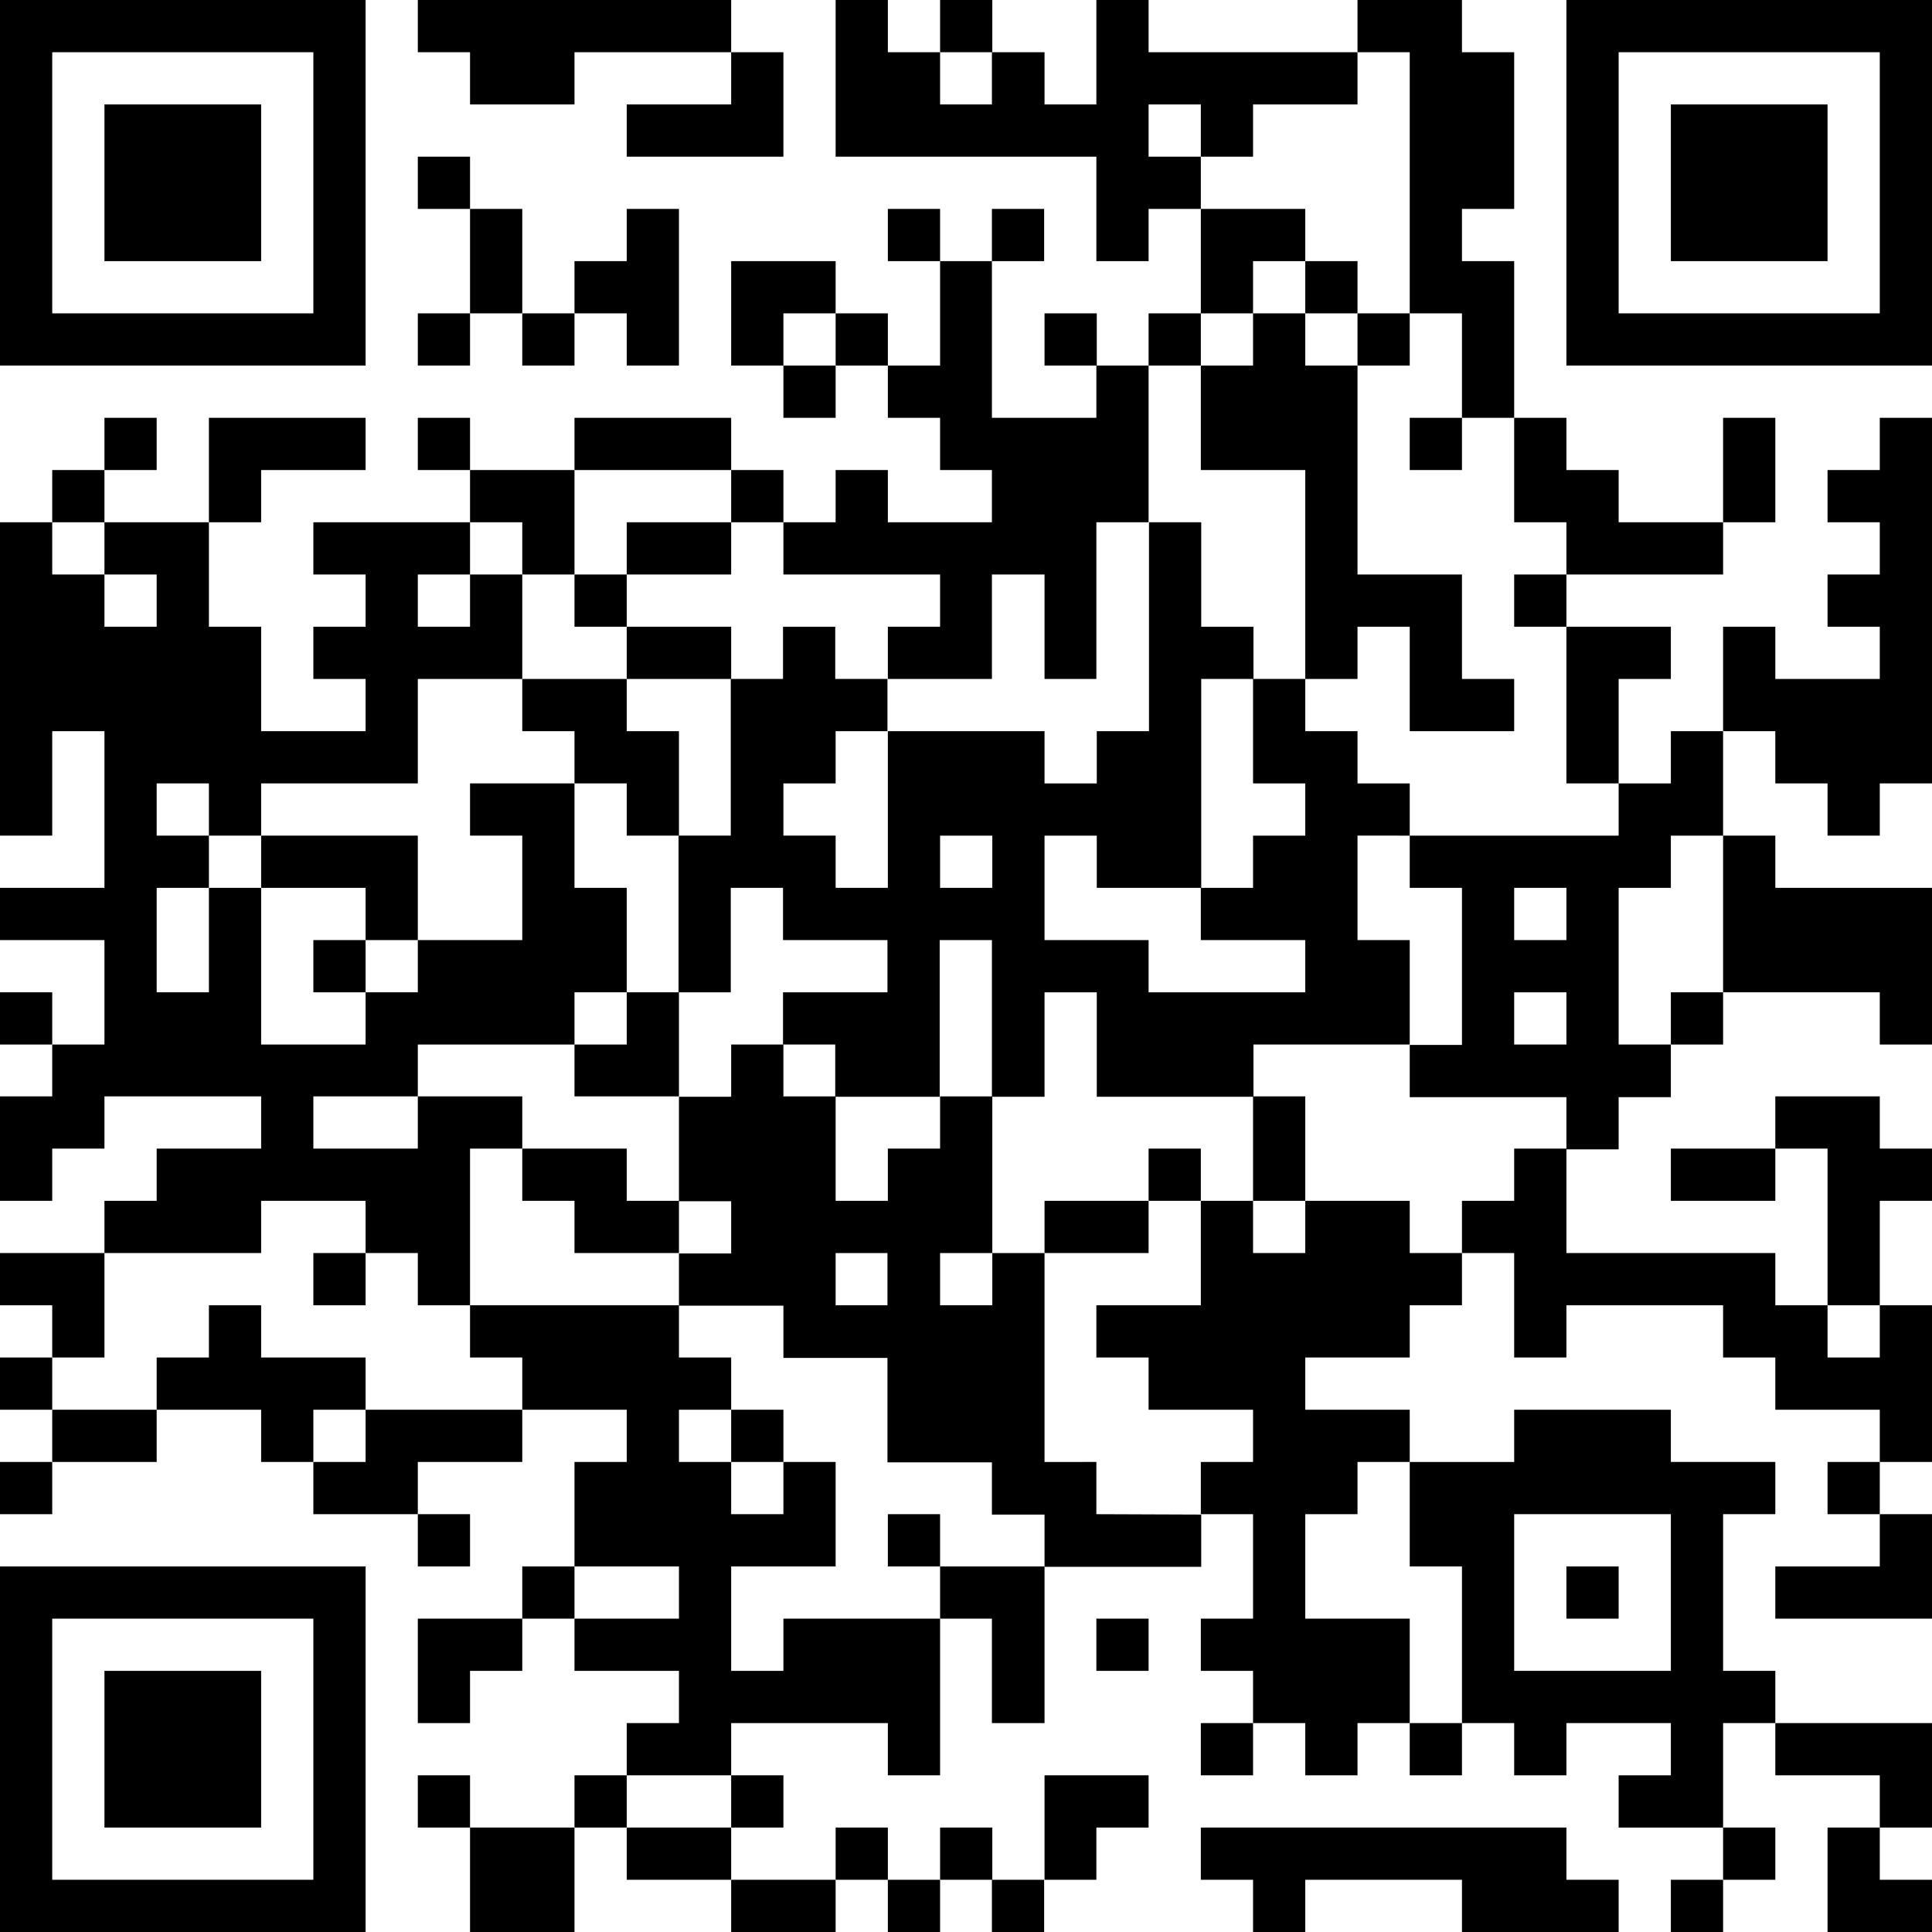 <?xml version="1.0" encoding="utf-8"?>
<!-- Generator: Adobe Illustrator 24.0.1, SVG Export Plug-In . SVG Version: 6.00 Build 0)  -->
<svg version="1.1" id="图层_1" xmlns="http://www.w3.org/2000/svg" xmlns:xlink="http://www.w3.org/1999/xlink" x="0px" y="0px"
	 viewBox="0 0 492 492" style="enable-background:new 0 0 492 492;" xml:space="preserve">
<title>公众号二维码</title>
<rect x="239.4" y="0" width="13.3" height="13.3"/>
<path d="M478.7,0h-79.8v93.1H492V0H478.7z M478.7,26.6v53.2h-66.5V13.3h66.5V26.6z"/>
<polygon points="119.7,26.6 133,26.6 146.3,26.6 146.3,13.3 159.6,13.3 172.9,13.3 186.2,13.3 186.2,0 172.9,0 159.6,0 146.3,0 
	133,0 119.7,0 106.4,0 106.4,13.3 119.7,13.3 "/>
<polygon points="359,26.6 359,39.9 359,53.2 359,66.5 359,79.8 372.3,79.8 372.3,93.1 372.3,106.4 385.6,106.4 385.6,93.1 
	385.6,79.8 385.6,66.5 372.3,66.5 372.3,53.2 385.6,53.2 385.6,39.9 385.6,26.6 385.6,13.3 372.3,13.3 372.3,0 359,0 345.7,0 
	345.7,13.3 359,13.3 "/>
<polygon points="172.9,26.6 159.6,26.6 159.6,39.9 172.9,39.9 186.2,39.9 199.5,39.9 199.5,26.6 199.5,13.3 186.2,13.3 186.2,26.6 
	"/>
<polygon points="438.8,26.6 425.5,26.6 425.5,39.9 425.5,53.2 425.5,66.5 438.8,66.5 452.1,66.5 465.4,66.5 465.4,53.2 465.4,39.9 
	465.4,26.6 452.1,26.6 "/>
<rect x="106.4" y="39.9" width="13.3" height="13.3"/>
<polygon points="292.5,39.9 292.5,26.6 305.8,26.6 305.8,39.9 319.1,39.9 319.1,26.6 332.4,26.6 345.7,26.6 345.7,13.3 332.4,13.3 
	319.1,13.3 305.8,13.3 292.5,13.3 292.5,0 279.2,0 279.2,13.3 279.2,26.6 266,26.6 266,13.3 252.6,13.3 252.6,26.6 239.4,26.6 
	239.4,13.3 226.1,13.3 226.1,0 212.8,0 212.8,13.3 212.8,26.6 212.8,39.9 226.1,39.9 239.4,39.9 252.6,39.9 266,39.9 279.2,39.9 
	279.2,53.2 279.2,66.5 292.5,66.5 292.5,53.2 305.8,53.2 305.8,39.9 "/>
<polygon points="53.2,66.5 66.5,66.5 66.5,53.2 66.5,39.9 66.5,26.6 53.2,26.6 39.9,26.6 26.6,26.6 26.6,39.9 26.6,53.2 26.6,66.5 
	39.9,66.5 "/>
<rect x="226.1" y="53.2" width="13.3" height="13.3"/>
<rect x="252.6" y="53.2" width="13.3" height="13.3"/>
<polygon points="133,66.5 133,53.2 119.7,53.2 119.7,66.5 119.7,79.8 133,79.8 "/>
<polygon points="212.8,79.8 212.8,66.5 199.5,66.5 186.2,66.5 186.2,79.8 186.2,93.1 199.5,93.1 199.5,79.8 "/>
<polygon points="319.1,66.5 332.4,66.5 332.4,53.2 319.1,53.2 305.8,53.2 305.8,66.5 305.8,79.8 319.1,79.8 "/>
<rect x="332.4" y="66.5" width="13.3" height="13.3"/>
<path d="M26.6,93.1h66.5V0H0v93.1H26.6z M13.3,66.5V13.3h66.5v66.5H13.3V66.5z"/>
<rect x="106.4" y="79.8" width="13.3" height="13.3"/>
<rect x="133" y="79.8" width="13.3" height="13.3"/>
<polygon points="159.6,93.1 172.9,93.1 172.9,79.8 172.9,66.5 172.9,53.2 159.6,53.2 159.6,66.5 146.3,66.5 146.3,79.8 159.6,79.8 
	"/>
<rect x="212.8" y="79.8" width="13.3" height="13.3"/>
<rect x="266" y="79.8" width="13.3" height="13.3"/>
<rect x="292.5" y="79.8" width="13.3" height="13.3"/>
<rect x="345.7" y="79.8" width="13.3" height="13.3"/>
<rect x="199.5" y="93.1" width="13.3" height="13.3"/>
<rect x="26.6" y="106.4" width="13.3" height="13.3"/>
<rect x="106.4" y="106.4" width="13.3" height="13.3"/>
<polygon points="172.9,119.7 186.2,119.7 186.2,106.4 172.9,106.4 159.6,106.4 146.3,106.4 146.3,119.7 159.6,119.7 "/>
<rect x="359" y="106.4" width="13.3" height="13.3"/>
<polygon points="478.7,119.7 465.4,119.7 465.4,133 478.7,133 478.7,146.3 465.4,146.3 465.4,159.6 478.7,159.6 478.7,172.9 
	465.4,172.9 452.1,172.9 452.1,159.6 438.8,159.6 438.8,172.9 438.8,186.2 452.1,186.2 452.1,199.5 465.4,199.5 465.4,212.8 
	478.7,212.8 478.7,199.5 492,199.5 492,186.2 492,172.9 492,159.6 492,146.3 492,133 492,119.7 492,106.4 478.7,106.4 "/>
<rect x="13.3" y="119.7" width="13.3" height="13.3"/>
<polygon points="66.5,119.7 79.8,119.7 93.1,119.7 93.1,106.4 79.8,106.4 66.5,106.4 53.2,106.4 53.2,119.7 53.2,133 66.5,133 "/>
<rect x="186.2" y="119.7" width="13.3" height="13.3"/>
<polygon points="385.6,133 398.9,133 398.9,146.3 412.2,146.3 425.5,146.3 438.8,146.3 438.8,133 425.5,133 412.2,133 412.2,119.7 
	398.9,119.7 398.9,106.4 385.6,106.4 385.6,119.7 "/>
<polygon points="452.1,119.7 452.1,106.4 438.8,106.4 438.8,119.7 438.8,133 452.1,133 "/>
<polygon points="133,146.3 146.3,146.3 146.3,133 146.3,119.7 133,119.7 119.7,119.7 119.7,133 133,133 "/>
<polygon points="186.2,146.3 186.2,133 172.9,133 159.6,133 159.6,146.3 172.9,146.3 "/>
<polygon points="212.8,146.3 226.1,146.3 239.4,146.3 239.4,159.6 226.1,159.6 226.1,172.9 239.4,172.9 252.6,172.9 252.6,159.6 
	252.6,146.3 266,146.3 266,159.6 266,172.9 279.2,172.9 279.2,159.6 279.2,146.3 279.2,133 292.5,133 292.5,119.7 292.5,106.4 
	292.5,93.1 279.2,93.1 279.2,106.4 266,106.4 252.6,106.4 252.6,93.1 252.6,79.8 252.6,66.5 239.4,66.5 239.4,79.8 239.4,93.1 
	226.1,93.1 226.1,106.4 239.4,106.4 239.4,119.7 252.6,119.7 252.6,133 239.4,133 226.1,133 226.1,119.7 212.8,119.7 212.8,133 
	199.5,133 199.5,146.3 "/>
<rect x="146.3" y="146.3" width="13.3" height="13.3"/>
<rect x="385.6" y="146.3" width="13.3" height="13.3"/>
<polygon points="172.9,172.9 186.2,172.9 186.2,159.6 172.9,159.6 159.6,159.6 159.6,172.9 "/>
<polygon points="345.7,159.6 359,159.6 359,172.9 359,186.2 372.3,186.2 385.6,186.2 385.6,172.9 372.3,172.9 372.3,159.6 
	372.3,146.3 359,146.3 345.7,146.3 345.7,133 345.7,119.7 345.7,106.4 345.7,93.1 332.4,93.1 332.4,79.8 319.1,79.8 319.1,93.1 
	305.8,93.1 305.8,106.4 305.8,119.7 319.1,119.7 332.4,119.7 332.4,133 332.4,146.3 332.4,159.6 332.4,172.9 345.7,172.9 "/>
<polygon points="398.9,186.2 398.9,199.5 412.2,199.5 412.2,186.2 412.2,172.9 425.5,172.9 425.5,159.6 412.2,159.6 398.9,159.6 
	398.9,172.9 "/>
<path d="M425.5,199.5h-13.3v13.3H359v13.3h13.3v40H359v13.3h39.9v13.3h13.3v-13.3h13.3V266h-13.3v-39.9h13.3v-13.3h13.3v-26.6h-13.3
	V199.5z M398.9,266h-13.3v-13.3h13.3V266z M398.9,239.4h-13.3v-13.3h13.3V239.4z"/>
<polygon points="159.6,212.8 172.9,212.8 172.9,199.5 172.9,186.2 159.6,186.2 159.6,172.9 146.3,172.9 133,172.9 133,186.2 
	146.3,186.2 146.3,199.5 159.6,199.5 "/>
<path d="M345.7,199.5v-13.3h-13.3v-13.3h-13.3v26.6h13.3v13.3h-13.3v13.3h-13.3v13.3h26.6v13.3h-39.9v-13.3H266v-26.6h13.3v13.3
	h26.6v-53.2h13.3v-13.3h-13.3V133h-13.3v53.2h-13.3v13.3H266v-13.3h-39.9v39.9h-13.3v-13.3h-13.3v-13.3h13.3v-13.3H226v-13.3h-13.3
	v-13.3h-13.3v13.3h-13.3v39.9h-13.3v39.9h13.3v-26.6h13.3v13.3H226v13.3h-26.6V266h13.3v13.3h26.6v-39.9h13.3v39.9H266v-26.6h13.3
	v26.6h39.9V266H359v-26.6h-13.3v-26.6H359v-13.3L345.7,199.5z M239.4,226.1v-13.3h13.3v13.3L239.4,226.1z"/>
<polygon points="106.4,212.8 93.1,212.8 79.8,212.8 66.5,212.8 66.5,226.1 79.8,226.1 93.1,226.1 93.1,239.4 106.4,239.4 
	106.4,226.1 "/>
<polygon points="438.8,239.4 438.8,252.7 452.1,252.7 465.4,252.7 478.7,252.7 478.7,266 492,266 492,252.7 492,239.4 492,226.1 
	478.7,226.1 465.4,226.1 452.1,226.1 452.1,212.8 438.8,212.8 438.8,226.1 "/>
<rect x="79.8" y="239.4" width="13.3" height="13.3"/>
<rect y="252.7" width="13.3" height="13.3"/>
<polygon points="172.9,252.7 159.6,252.7 159.6,266 146.3,266 146.3,279.2 159.6,279.2 172.9,279.2 172.9,266 "/>
<rect x="425.5" y="252.7" width="13.3" height="13.3"/>
<polygon points="159.6,292.5 146.3,292.5 133,292.5 133,305.8 146.3,305.8 146.3,319.1 159.6,319.1 172.9,319.1 172.9,305.8 
	159.6,305.8 "/>
<rect x="292.5" y="292.5" width="13.3" height="13.3"/>
<polygon points="319.1,305.8 332.4,305.8 332.4,292.5 332.4,279.2 319.1,279.2 319.1,292.5 "/>
<polygon points="385.6,305.8 372.3,305.8 372.3,319.1 385.6,319.1 385.6,332.4 385.6,345.7 398.9,345.7 398.9,332.4 412.2,332.4 
	425.5,332.4 438.8,332.4 438.8,345.7 452.1,345.7 452.1,359 465.4,359 478.7,359 478.7,372.3 492,372.3 492,359 492,345.7 
	492,332.4 478.7,332.4 478.7,345.7 465.4,345.7 465.4,332.4 452.1,332.4 452.1,319.1 438.8,319.1 425.5,319.1 412.2,319.1 
	398.9,319.1 398.9,305.8 398.9,292.5 385.6,292.5 "/>
<polygon points="425.5,292.5 425.5,305.8 438.8,305.8 452.1,305.8 452.1,292.5 438.8,292.5 "/>
<polygon points="53.2,319.1 66.5,319.1 66.5,305.8 79.8,305.8 93.1,305.8 93.1,319.1 106.4,319.1 106.4,332.4 119.7,332.4 
	119.7,319.1 119.7,305.8 119.7,292.5 133,292.5 133,279.2 119.7,279.2 106.4,279.2 106.4,292.5 93.1,292.5 79.8,292.5 79.8,279.2 
	93.1,279.2 106.4,279.2 106.4,266 119.7,266 133,266 146.3,266 146.3,252.7 159.6,252.7 159.6,239.4 159.6,226.1 146.3,226.1 
	146.3,212.8 146.3,199.5 133,199.5 119.7,199.5 119.7,212.8 133,212.8 133,226.1 133,239.4 119.7,239.4 106.4,239.4 106.4,252.7 
	93.1,252.7 93.1,266 79.8,266 66.5,266 66.5,252.7 66.5,239.4 66.5,226.1 53.2,226.1 53.2,239.4 53.2,252.7 39.9,252.7 39.9,239.4 
	39.9,226.1 53.2,226.1 53.2,212.8 39.9,212.8 39.9,199.5 53.2,199.5 53.2,212.8 66.5,212.8 66.5,199.5 79.8,199.5 93.1,199.5 
	106.4,199.5 106.4,186.2 106.4,172.9 119.7,172.9 133,172.9 133,159.6 133,146.3 119.7,146.3 119.7,159.6 106.4,159.6 106.4,146.3 
	119.7,146.3 119.7,133 106.4,133 93.1,133 79.8,133 79.8,146.3 93.1,146.3 93.1,159.6 79.8,159.6 79.8,172.9 93.1,172.9 93.1,186.2 
	79.8,186.2 66.5,186.2 66.5,172.9 66.5,159.6 53.2,159.6 53.2,146.3 53.2,133 39.9,133 26.6,133 26.6,146.3 39.9,146.3 39.9,159.6 
	26.6,159.6 26.6,146.3 13.3,146.3 13.3,133 0,133 0,146.3 0,159.6 0,172.9 0,186.2 0,199.5 0,212.8 13.3,212.8 13.3,199.5 
	13.3,186.2 26.6,186.2 26.6,199.5 26.6,212.8 26.6,226.1 13.3,226.1 0,226.1 0,239.4 13.3,239.4 26.6,239.4 26.6,252.7 26.6,266 
	13.3,266 13.3,279.2 0,279.2 0,292.5 0,305.8 13.3,305.8 13.3,292.5 26.6,292.5 26.6,279.2 39.9,279.2 53.2,279.2 66.5,279.2 
	66.5,292.5 53.2,292.5 39.9,292.5 39.9,305.8 26.6,305.8 26.6,319.1 39.9,319.1 "/>
<polygon points="266,305.8 266,319.1 279.2,319.1 292.5,319.1 292.5,305.8 279.2,305.8 "/>
<polygon points="359,305.8 345.7,305.8 332.4,305.8 332.4,319.1 319.1,319.1 319.1,305.8 305.8,305.8 305.8,319.1 305.8,332.4 
	292.5,332.4 279.2,332.4 279.2,345.7 292.5,345.7 292.5,359 305.8,359 319.1,359 319.1,372.3 305.8,372.3 305.8,385.6 319.1,385.6 
	319.1,398.9 319.1,412.2 305.8,412.2 305.8,425.5 319.1,425.5 319.1,438.8 332.4,438.8 332.4,452.1 345.7,452.1 345.7,438.8 
	359,438.8 359,425.5 359,412.2 345.7,412.2 332.4,412.2 332.4,398.9 332.4,385.6 345.7,385.6 345.7,372.3 359,372.3 359,359 
	345.7,359 332.4,359 332.4,345.7 345.7,345.7 359,345.7 359,332.4 372.3,332.4 372.3,319.1 359,319.1 "/>
<rect x="79.8" y="319.1" width="13.3" height="13.3"/>
<polygon points="478.7,319.1 478.7,305.8 492,305.8 492,292.5 478.7,292.5 478.7,279.2 465.4,279.2 452.1,279.2 452.1,292.5 
	465.4,292.5 465.4,305.8 465.4,319.1 465.4,332.4 478.7,332.4 "/>
<polygon points="26.6,332.4 26.6,319.1 13.3,319.1 0,319.1 0,332.4 13.3,332.4 13.3,345.7 26.6,345.7 "/>
<rect y="345.7" width="13.3" height="13.3"/>
<polygon points="93.1,359 93.1,345.7 79.8,345.7 66.5,345.7 66.5,332.4 53.2,332.4 53.2,345.7 39.9,345.7 39.9,359 53.2,359 
	66.5,359 66.5,372.3 79.8,372.3 79.8,359 "/>
<polygon points="13.3,359 13.3,372.3 26.6,372.3 39.9,372.3 39.9,359 26.6,359 "/>
<polygon points="106.4,359 93.1,359 93.1,372.3 79.8,372.3 79.8,385.6 93.1,385.6 106.4,385.6 106.4,372.3 119.7,372.3 133,372.3 
	133,359 119.7,359 "/>
<rect x="186.2" y="359" width="13.3" height="13.3"/>
<rect y="372.3" width="13.3" height="13.3"/>
<rect x="465.4" y="372.3" width="13.3" height="13.3"/>
<rect x="106.4" y="385.6" width="13.3" height="13.3"/>
<rect x="226.1" y="385.6" width="13.3" height="13.3"/>
<path d="M279.2,385.6v-13.3H266v-53.2h-13.3v13.3h-13.3v-13.3h13.3v-39.9h-13.3v13.3h-13.3v13.3h-13.3v-26.6h-13.3V266h-13.3v13.3
	h-13.3v26.6h13.3v13.3h-13.3v13.3h26.6v13.3H226v26.6h26.6v13.3H266V399h39.9v-13.3L279.2,385.6L279.2,385.6z M212.8,332.4v-13.3
	H226v13.3L212.8,332.4z"/>
<path d="M359,398.9h13.3v39.9h13.3v13.3h13.3v-13.3h26.6v13.3h-13.3v13.3h26.6v-26.6h13.3v-13.3h-13.3v-39.9h13.3v-13.3h-26.6V359
	h-39.9v13.3H359V398.9L359,398.9z M398.9,385.6h26.6v39.9h-39.9v-39.9L398.9,385.6z"/>
<path d="M66.5,398.9H0V492h93.1v-93.1H66.5z M79.8,425.5v53.2H13.3v-66.5h66.5V425.5z"/>
<rect x="133" y="398.9" width="13.3" height="13.3"/>
<polygon points="239.4,398.9 239.4,412.2 252.6,412.2 252.6,425.5 252.6,438.8 266,438.8 266,425.5 266,412.2 266,398.9 
	252.6,398.9 "/>
<rect x="398.9" y="398.9" width="13.3" height="13.3"/>
<polygon points="465.4,398.9 452.1,398.9 452.1,412.2 465.4,412.2 478.7,412.2 492,412.2 492,398.9 492,385.6 478.7,385.6 
	478.7,398.9 "/>
<polygon points="106.4,412.2 106.4,425.5 106.4,438.8 119.7,438.8 119.7,425.5 133,425.5 133,412.2 119.7,412.2 "/>
<polygon points="212.8,412.2 199.5,412.2 199.5,425.5 186.2,425.5 186.2,412.2 186.2,398.9 199.5,398.9 212.8,398.9 212.8,385.6 
	212.8,372.3 199.5,372.3 199.5,385.6 186.2,385.6 186.2,372.3 172.9,372.3 172.9,359 186.2,359 186.2,345.7 172.9,345.7 
	172.9,332.4 159.6,332.4 146.3,332.4 133,332.4 119.7,332.4 119.7,345.7 133,345.7 133,359 146.3,359 159.6,359 159.6,372.3 
	146.3,372.3 146.3,385.6 146.3,398.9 159.6,398.9 172.9,398.9 172.9,412.2 159.6,412.2 146.3,412.2 146.3,425.5 159.6,425.5 
	172.9,425.5 172.9,438.8 159.6,438.8 159.6,452.1 172.9,452.1 186.2,452.1 186.2,438.8 199.5,438.8 212.8,438.8 226.1,438.8 
	226.1,452.1 239.4,452.1 239.4,438.8 239.4,425.5 239.4,412.2 226.1,412.2 "/>
<rect x="279.2" y="412.2" width="13.3" height="13.3"/>
<polygon points="39.9,425.5 26.6,425.5 26.6,438.8 26.6,452.1 26.6,465.4 39.9,465.4 53.2,465.4 66.5,465.4 66.5,452.1 66.5,438.8 
	66.5,425.5 53.2,425.5 "/>
<rect x="305.8" y="438.8" width="13.3" height="13.3"/>
<rect x="359" y="438.8" width="13.3" height="13.3"/>
<polygon points="465.4,452.1 478.7,452.1 478.7,465.4 492,465.4 492,452.1 492,438.8 478.7,438.8 465.4,438.8 452.1,438.8 
	452.1,452.1 "/>
<rect x="106.4" y="452.1" width="13.3" height="13.3"/>
<rect x="146.3" y="452.1" width="13.3" height="13.3"/>
<rect x="186.2" y="452.1" width="13.3" height="13.3"/>
<polygon points="119.7,465.4 119.7,478.7 119.7,492 133,492 146.3,492 146.3,478.7 146.3,465.4 133,465.4 "/>
<polygon points="159.6,465.4 159.6,478.7 172.9,478.7 186.2,478.7 186.2,465.4 172.9,465.4 "/>
<rect x="212.8" y="465.4" width="13.3" height="13.3"/>
<rect x="239.4" y="465.4" width="13.3" height="13.3"/>
<polygon points="279.2,465.4 292.5,465.4 292.5,452.1 279.2,452.1 266,452.1 266,465.4 266,478.7 279.2,478.7 "/>
<polygon points="398.9,465.4 385.6,465.4 372.3,465.4 359,465.4 345.7,465.4 332.4,465.4 319.1,465.4 305.8,465.4 305.8,478.7 
	319.1,478.7 319.1,492 332.4,492 332.4,478.7 345.7,478.7 359,478.7 372.3,478.7 372.3,492 385.6,492 398.9,492 412.2,492 
	412.2,478.7 398.9,478.7 "/>
<rect x="438.8" y="465.4" width="13.3" height="13.3"/>
<polygon points="465.4,478.7 465.4,492 478.7,492 492,492 492,478.7 478.7,478.7 478.7,465.4 465.4,465.4 "/>
<polygon points="199.5,492 212.8,492 212.8,478.7 199.5,478.7 186.2,478.7 186.2,492 "/>
<rect x="226.1" y="478.7" width="13.3" height="13.3"/>
<rect x="252.6" y="478.7" width="13.3" height="13.3"/>
<rect x="425.5" y="478.7" width="13.3" height="13.3"/>
</svg>
